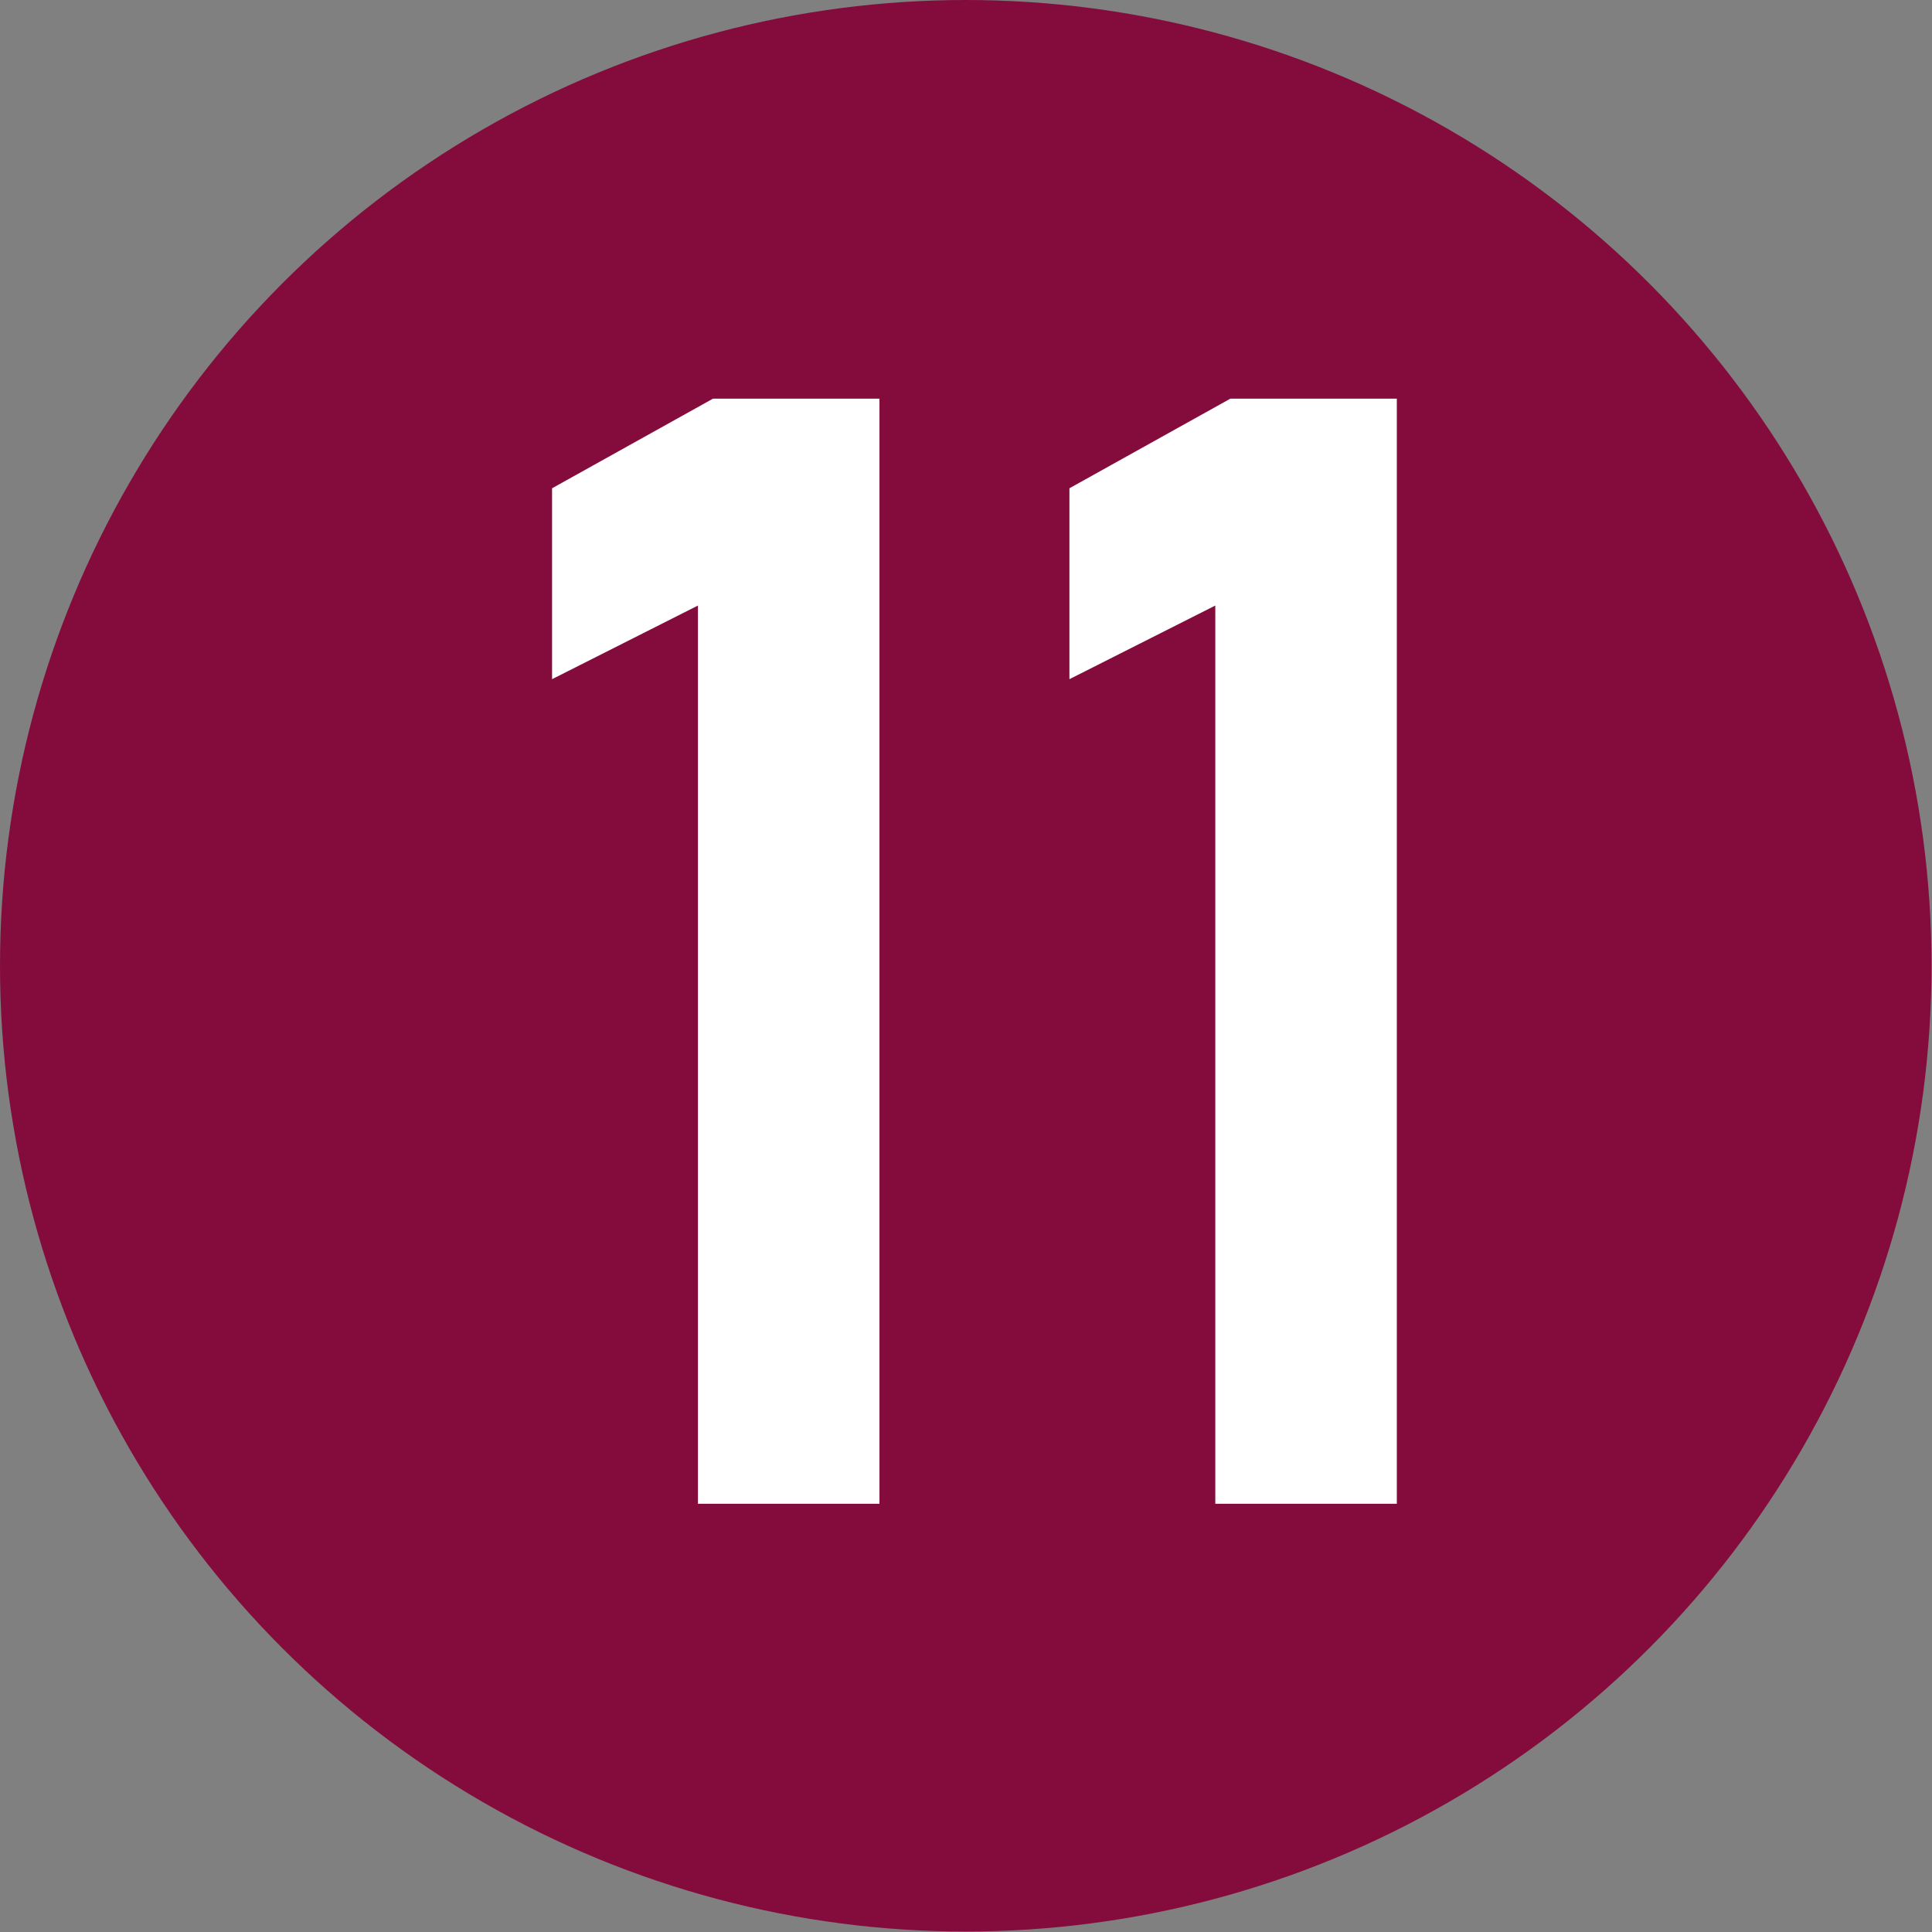 <?xml version="1.0" encoding="UTF-8"?>
<svg id="logo" xmlns="http://www.w3.org/2000/svg" viewBox="0 0 41.19 41.19">
  <rect x="0" y="0" width="41.19" height="41.19" fill="#808080" stroke="none"/>
  <defs>
    <style>
      .cls-1-11-1-11-1 {
        fill: #fff;
      }

      .cls-2-11-1 {
        fill: #840c3d;
      }
    </style>
  </defs>
  <circle class="cls-2-11-1" cx="20.59" cy="20.59" r="20.59"/>
  <g>
    <path class="cls-1-11-1-11-1" d="m18.75,8.51v23.55h-3.87V12.91l-3.11,1.57v-4.07l3.43-1.91h3.55Z"/>
    <path class="cls-1-11-1-11-1" d="m29.78,8.51v23.55h-3.87V12.91l-3.11,1.57v-4.07l3.43-1.91h3.55Z"/>
  </g>
</svg>